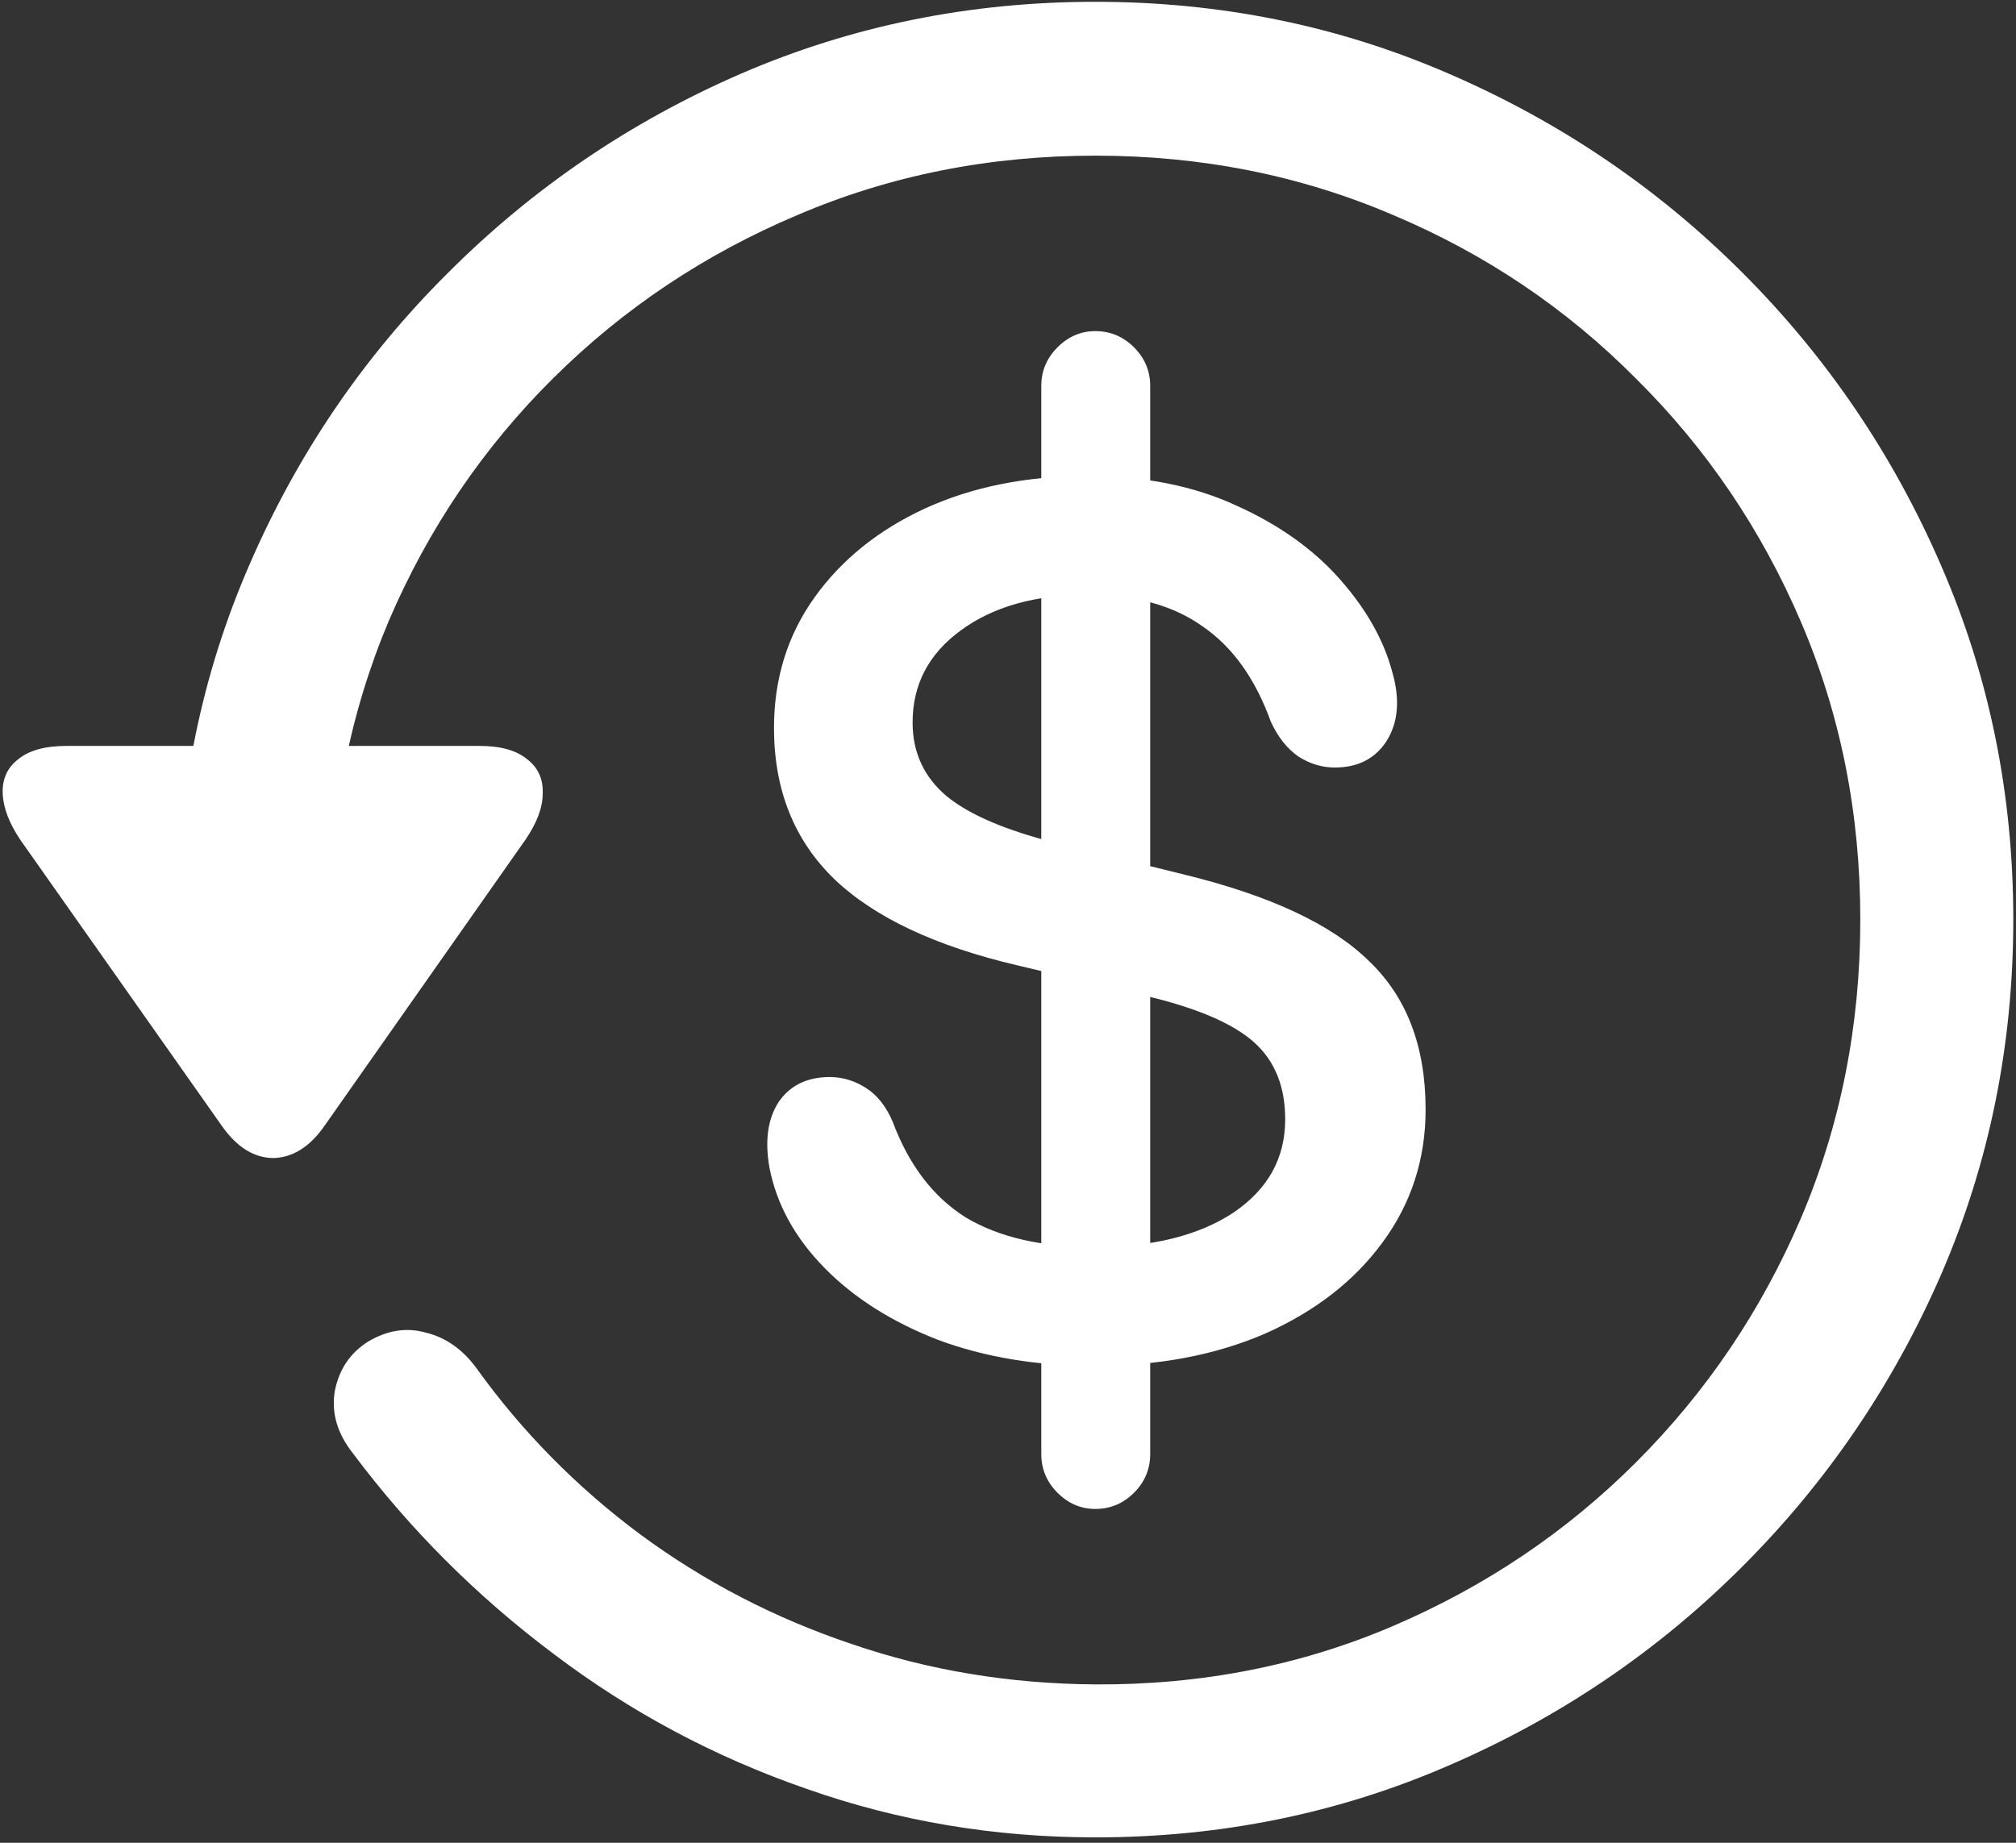 <svg width="140" height="128" viewBox="0 0 140 128" fill="none" xmlns="http://www.w3.org/2000/svg">
<rect x="0" y="0" width="140" height="128" fill="#333333" stroke="none"/>
<path d="M76 94.875C80.458 94.875 84.417 94.125 87.875 92.625C91.333 91.083 94.042 88.979 96 86.312C98 83.604 99 80.521 99 77.062C99 72.688 97.688 69.25 95.062 66.75C92.479 64.208 88.208 62.208 82.25 60.75L73.375 58.562C69.875 57.688 67.333 56.604 65.75 55.312C64.167 53.979 63.375 52.271 63.375 50.188C63.375 47.562 64.479 45.438 66.688 43.812C68.938 42.146 71.875 41.312 75.5 41.312C78.792 41.312 81.458 42.042 83.5 43.5C85.583 44.917 87.167 47.125 88.25 50.125C88.75 51.208 89.396 52.021 90.188 52.562C90.979 53.062 91.812 53.312 92.688 53.312C94.312 53.312 95.521 52.688 96.312 51.438C97.104 50.146 97.229 48.562 96.688 46.688C96.104 44.479 94.896 42.333 93.062 40.25C91.229 38.167 88.833 36.458 85.875 35.125C82.917 33.75 79.458 33.062 75.5 33.062C71.292 33.062 67.542 33.812 64.25 35.312C61 36.812 58.438 38.875 56.562 41.5C54.688 44.125 53.75 47.146 53.75 50.562C53.75 54.854 55.146 58.354 57.938 61.062C60.729 63.729 64.979 65.729 70.688 67.062L79.625 69.188C83.125 70.021 85.604 71.083 87.062 72.375C88.521 73.667 89.25 75.458 89.25 77.75C89.25 80.458 88.042 82.625 85.625 84.25C83.208 85.833 80 86.625 76 86.625C72.333 86.625 69.354 85.938 67.062 84.562C64.812 83.146 63.125 80.938 62 77.938C61.542 76.854 60.917 76.062 60.125 75.562C59.333 75.062 58.5 74.812 57.625 74.812C56.042 74.812 54.854 75.396 54.062 76.562C53.312 77.729 53.104 79.25 53.438 81.125C53.938 83.667 55.208 85.979 57.25 88.062C59.292 90.146 61.917 91.812 65.125 93.062C68.375 94.271 72 94.875 76 94.875ZM72.312 101C72.312 102.042 72.688 102.938 73.438 103.688C74.188 104.438 75.062 104.812 76.062 104.812C77.104 104.812 78 104.438 78.75 103.688C79.5 102.938 79.875 102.042 79.875 101V26.812C79.875 25.771 79.5 24.875 78.75 24.125C78 23.375 77.104 23 76.062 23C75.062 23 74.188 23.375 73.438 24.125C72.688 24.875 72.312 25.771 72.312 26.812V101ZM76.062 127.625C84.771 127.625 92.958 125.958 100.625 122.625C108.333 119.292 115.125 114.688 121 108.812C126.875 102.938 131.479 96.167 134.812 88.5C138.146 80.792 139.812 72.583 139.812 63.875C139.812 55.167 138.146 46.979 134.812 39.312C131.479 31.604 126.875 24.812 121 18.938C115.125 13.062 108.333 8.458 100.625 5.125C92.958 1.792 84.771 0.125 76.062 0.125C67.354 0.125 59.146 1.792 51.438 5.125C43.771 8.458 37 13.062 31.125 18.938C25.25 24.771 20.646 31.542 17.312 39.25C13.979 46.917 12.312 55.104 12.312 63.812H22.938C22.938 56.438 24.292 49.542 27 43.125C29.75 36.708 33.562 31.083 38.438 26.25C43.312 21.417 48.958 17.646 55.375 14.938C61.792 12.188 68.688 10.812 76.062 10.812C83.438 10.812 90.333 12.188 96.75 14.938C103.167 17.646 108.792 21.438 113.625 26.312C118.5 31.146 122.312 36.771 125.062 43.188C127.812 49.604 129.188 56.5 129.188 63.875C129.188 71.25 127.812 78.167 125.062 84.625C122.312 91.042 118.5 96.688 113.625 101.562C108.792 106.396 103.167 110.188 96.75 112.938C90.333 115.688 83.438 117.042 76.062 117C70.104 116.958 64.458 116.021 59.125 114.188C53.792 112.396 48.896 109.854 44.438 106.562C40.021 103.271 36.229 99.417 33.062 95C32.104 93.708 30.938 92.896 29.562 92.562C28.229 92.188 26.896 92.396 25.562 93.188C24.312 93.979 23.542 95.125 23.25 96.625C23 98.125 23.417 99.562 24.5 100.938C28.458 106.229 33.104 110.875 38.438 114.875C43.771 118.917 49.625 122.042 56 124.25C62.375 126.5 69.062 127.625 76.062 127.625ZM4.625 51.812C3.125 51.812 2 52.125 1.25 52.75C0.5 53.333 0.146 54.125 0.188 55.125C0.229 56.125 0.646 57.208 1.438 58.375L15.438 78.25C16.479 79.708 17.667 80.438 19 80.438C20.333 80.396 21.5 79.667 22.5 78.25L36.5 58.312C37.292 57.146 37.688 56.083 37.688 55.125C37.729 54.125 37.375 53.333 36.625 52.75C35.875 52.125 34.771 51.812 33.312 51.812H4.625Z" fill="white"/>
</svg>
